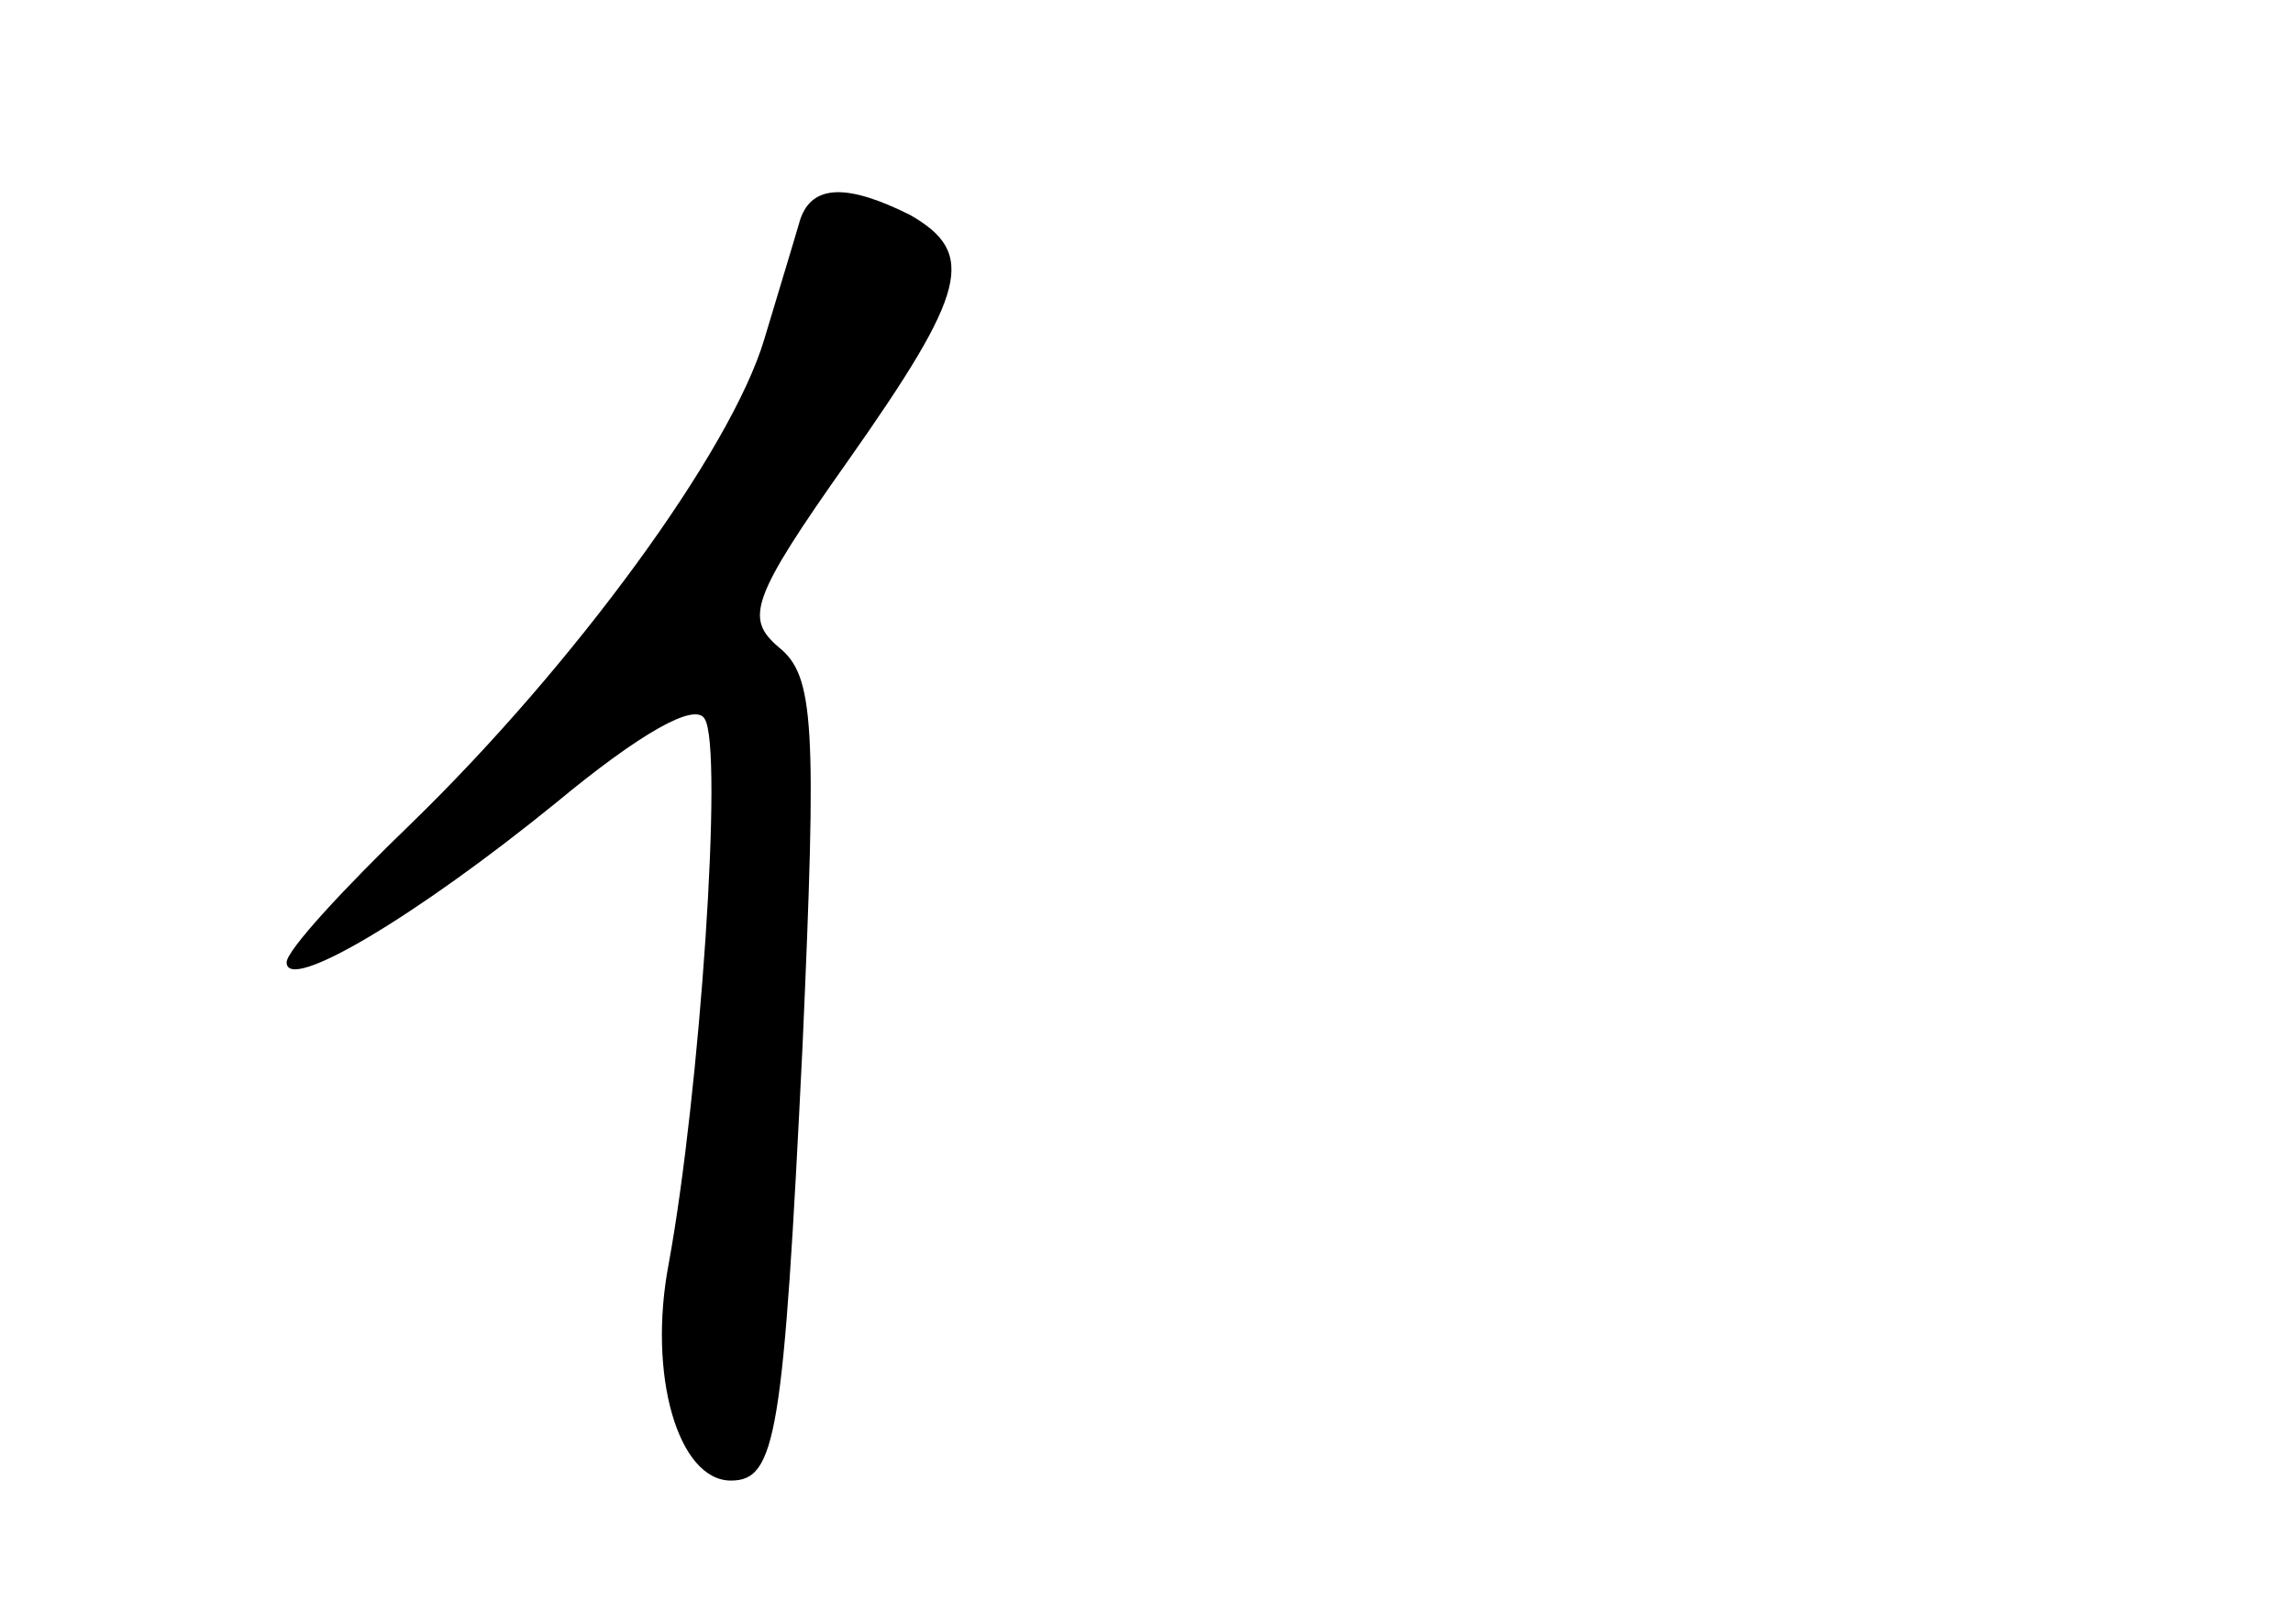 <?xml version="1.0" standalone="no"?>
<!DOCTYPE svg PUBLIC "-//W3C//DTD SVG 20010904//EN"
 "http://www.w3.org/TR/2001/REC-SVG-20010904/DTD/svg10.dtd">
<svg version="1.0" xmlns="http://www.w3.org/2000/svg"
 width="96pt" height="68pt" viewBox="0 0 96 68"
 preserveAspectRatio="xMidYMid meet">
<g transform="translate(0,68) scale(0.1,-0.1)"
fill="#000000" stroke="none">
<path d="M335 588 c-2 -7 -9 -30 -15 -50 -14 -47 -80 -137 -148 -203 -28 -27
-52 -53 -52 -58 0 -13 54 19 113 67 35 29 58 42 62 35 8 -12 -2 -157 -15 -228
-9 -47 4 -91 26 -91 19 0 22 19 30 182 6 135 5 155 -10 167 -14 12 -12 20 29
78 50 71 54 87 26 103 -26 13 -41 13 -46 -2z"/>
</g>
</svg>
